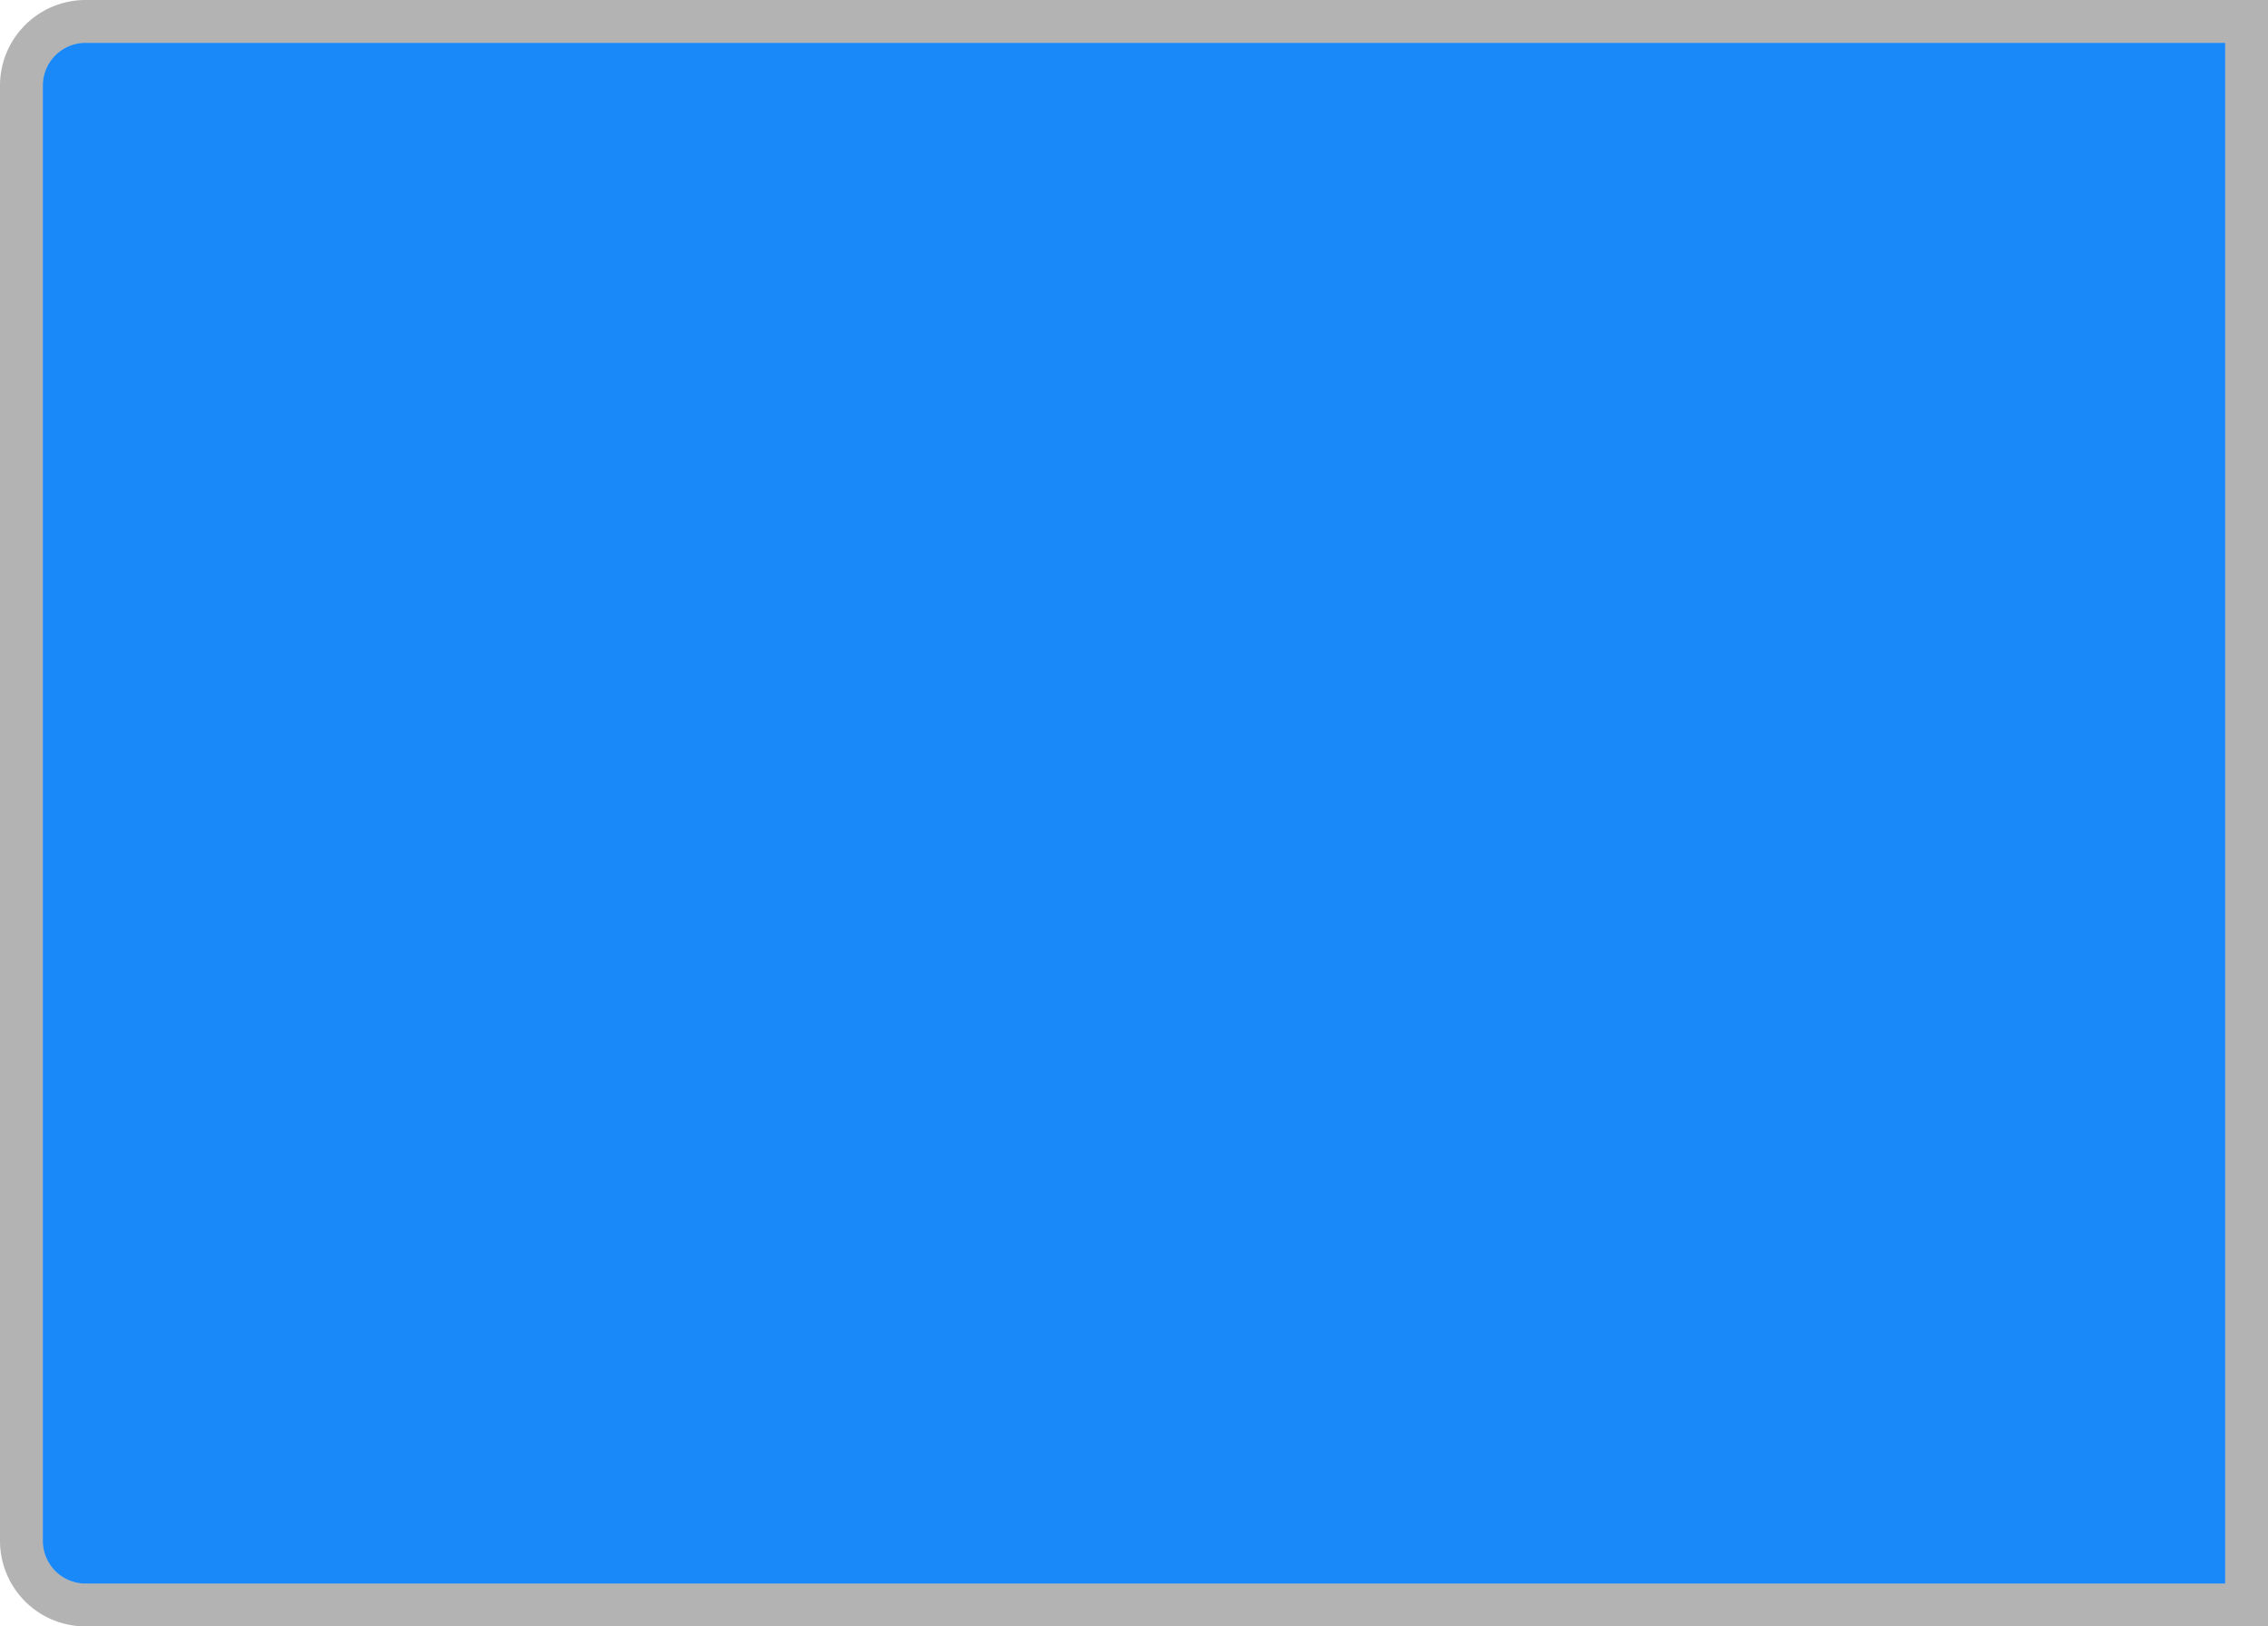 ﻿<?xml version="1.0" encoding="utf-8"?>
<svg version="1.1" xmlns:xlink="http://www.w3.org/1999/xlink" width="53px" height="38px" xmlns="http://www.w3.org/2000/svg">
  <g transform="matrix(1 0 0 1 -32 -114 )">
    <path d="M 33 116  A 1 1 0 0 1 34 115 L 84 115  L 84 151  L 34 151  A 1 1 0 0 1 33 150 L 33 116  Z " fill-rule="nonzero" fill="#1989fa" stroke="none" />
    <path d="M 32.5 116  A 1.5 1.5 0 0 1 34 114.5 L 84.5 114.5  L 84.5 151.5  L 34 151.5  A 1.5 1.5 0 0 1 32.5 150 L 32.5 116  Z " stroke-width="1" stroke="#000000" fill="none" stroke-opacity="0.298" />
  </g>
</svg>